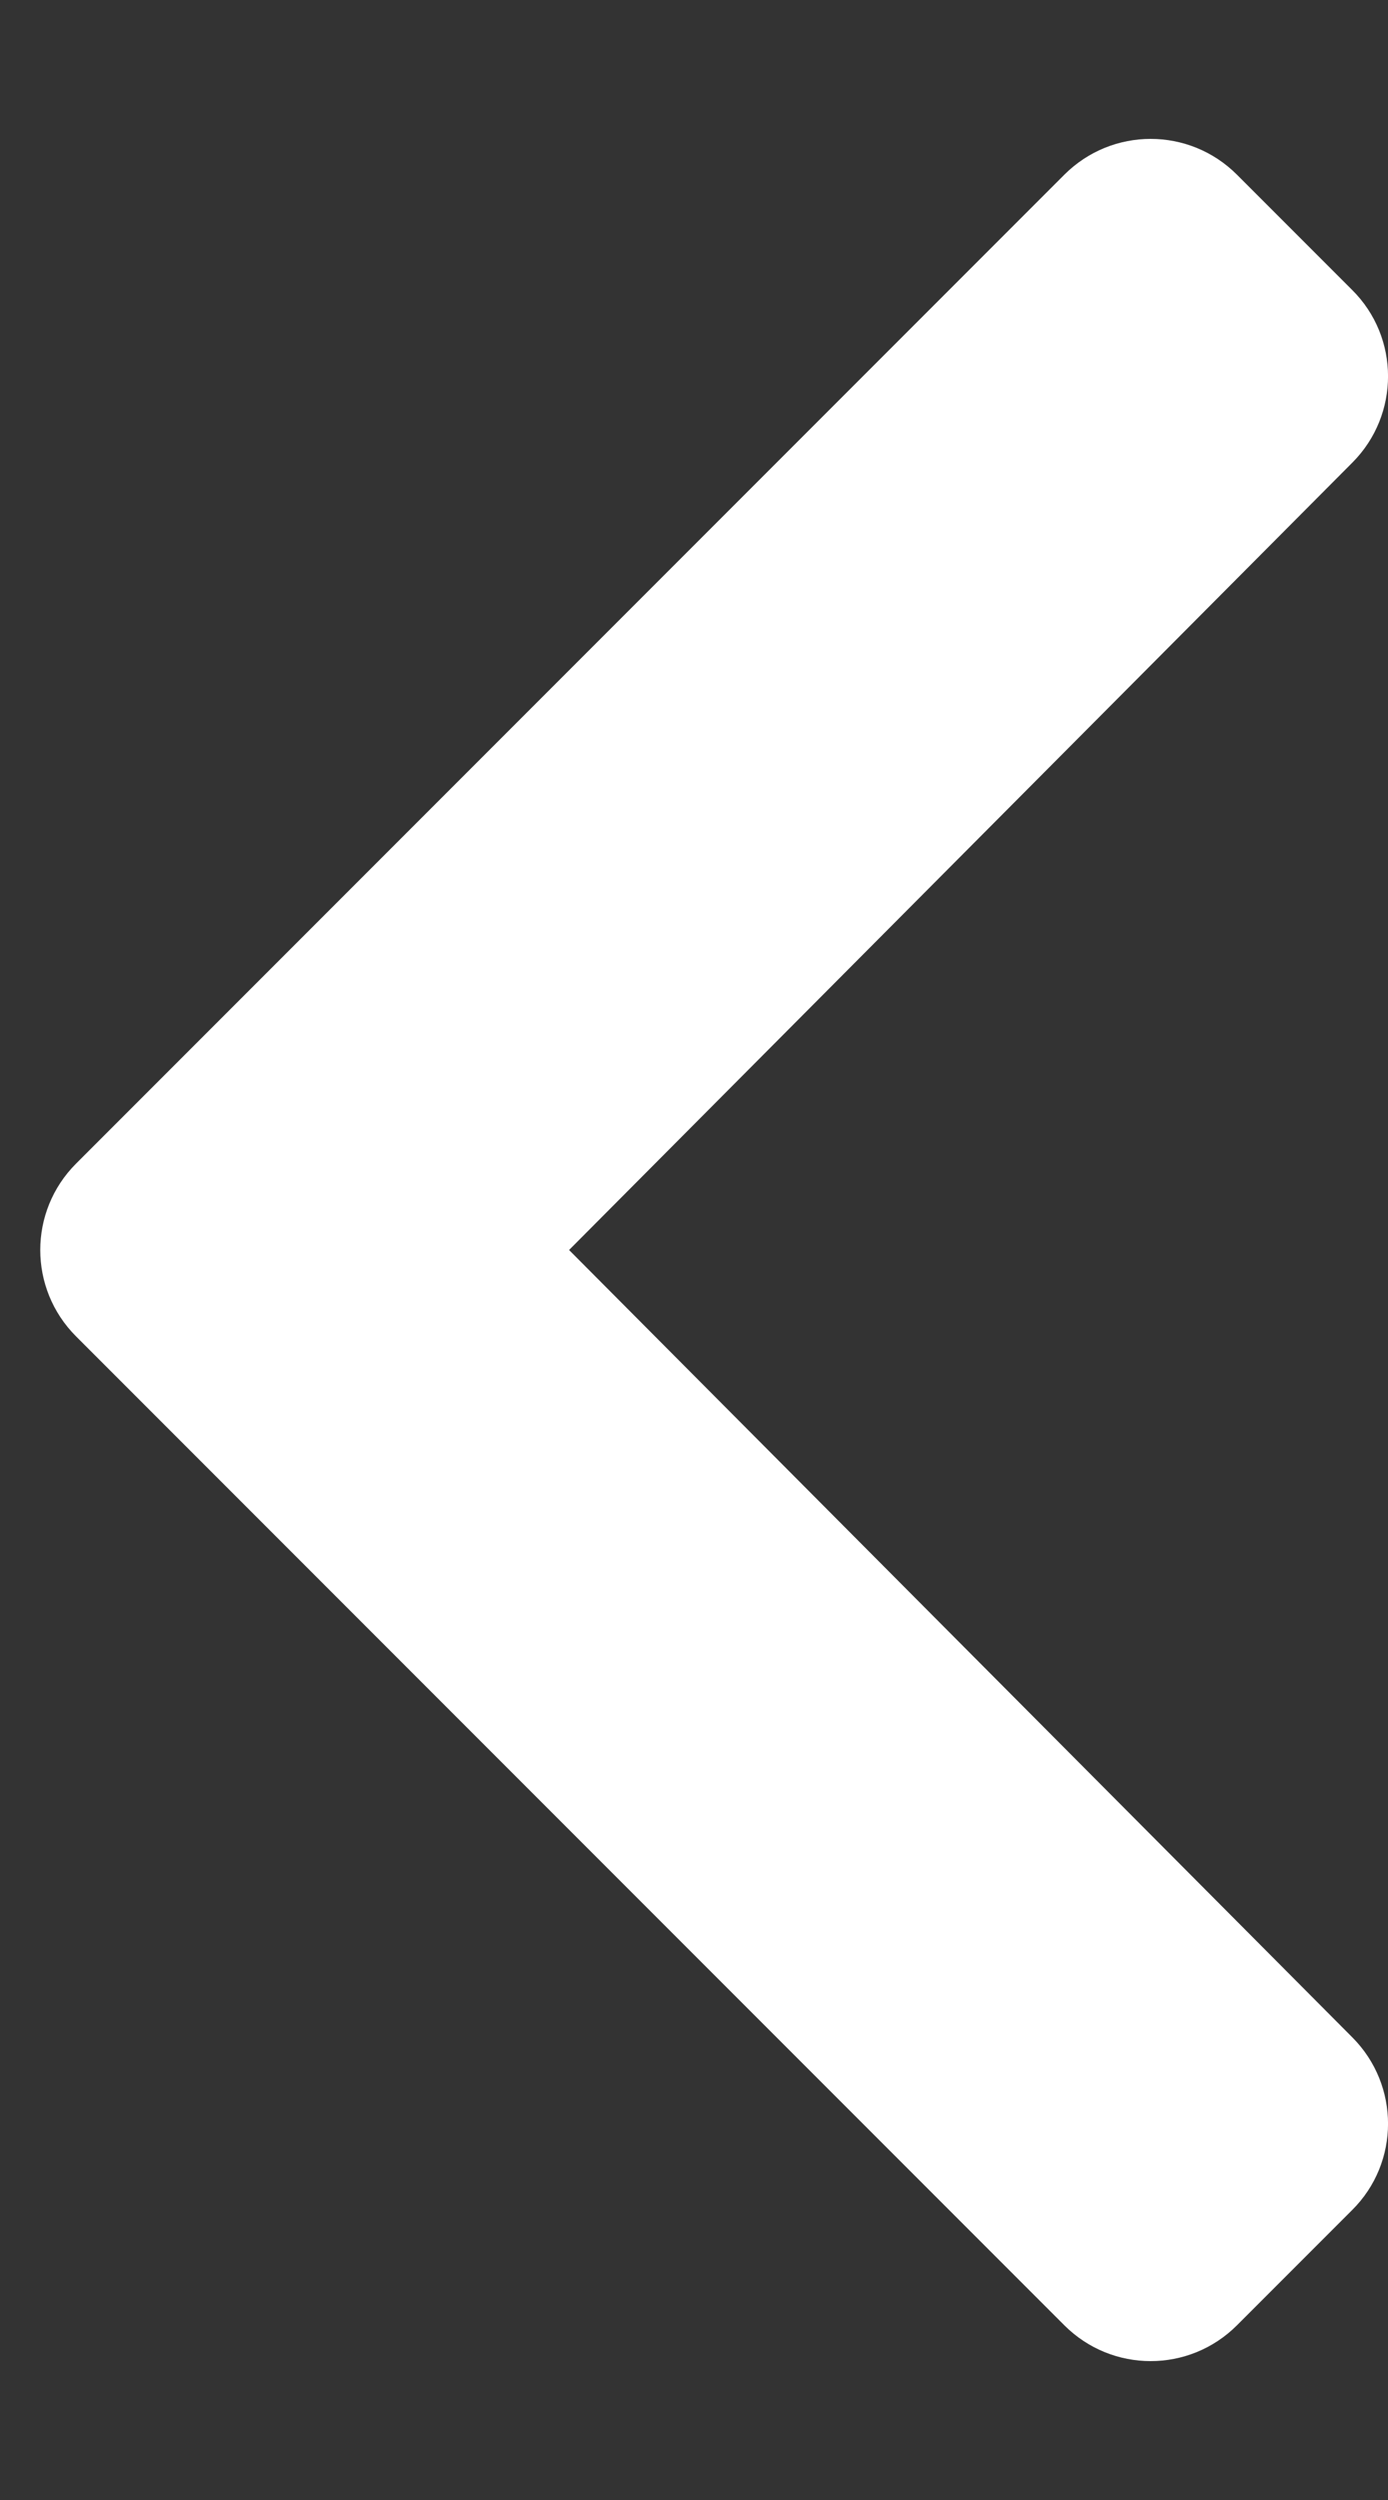 <svg width="5" height="9" viewBox="0 0 5 9" fill="none" xmlns="http://www.w3.org/2000/svg">
<rect x="0" y="0" width="5" height="9" fill="#333333" stroke="none"/>
<path d="M0.274 4.811L3.834 8.371C4.006 8.543 4.284 8.543 4.456 8.371L4.871 7.956C5.043 7.785 5.043 7.507 4.872 7.335L2.05 4.5L4.872 1.665C5.043 1.493 5.043 1.215 4.871 1.044L4.456 0.629C4.284 0.457 4.006 0.457 3.834 0.629L0.274 4.189C0.102 4.361 0.102 4.639 0.274 4.811Z" fill="white"/>
</svg>
